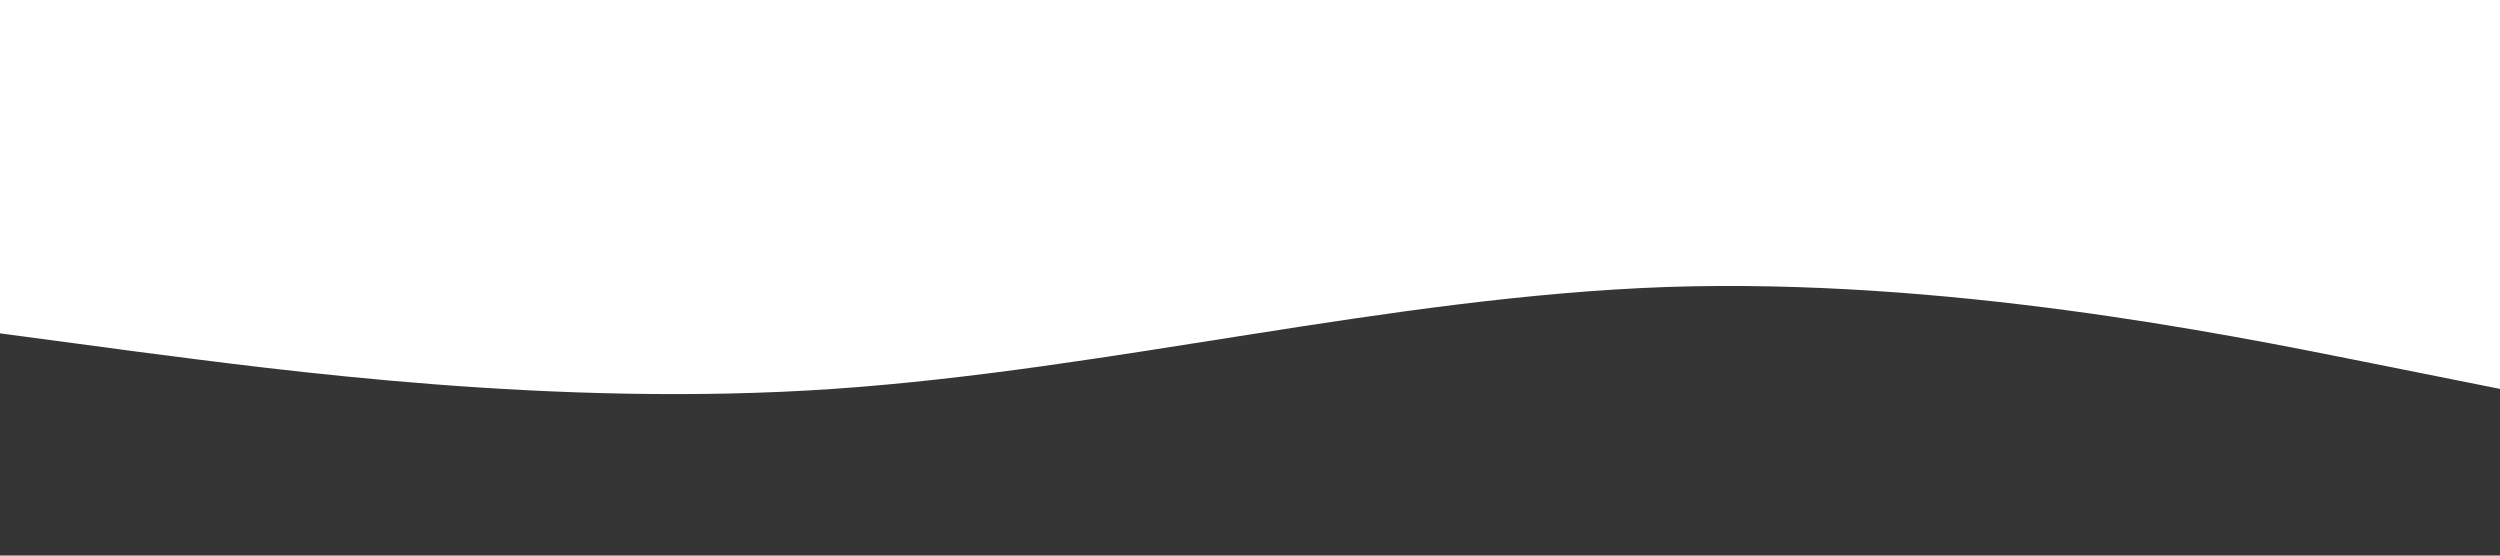 <?xml version="1.0" standalone="no"?><svg xmlns="http://www.w3.org/2000/svg" viewBox="0 0 1440 320"><path fill="#353535" fill-opacity="1" d="M0,192L80,202.7C160,213,320,235,480,224C640,213,800,171,960,165.3C1120,160,1280,192,1360,208L1440,224L1440,320L1360,320C1280,320,1120,320,960,320C800,320,640,320,480,320C320,320,160,320,80,320L0,320Z" ></path></svg>